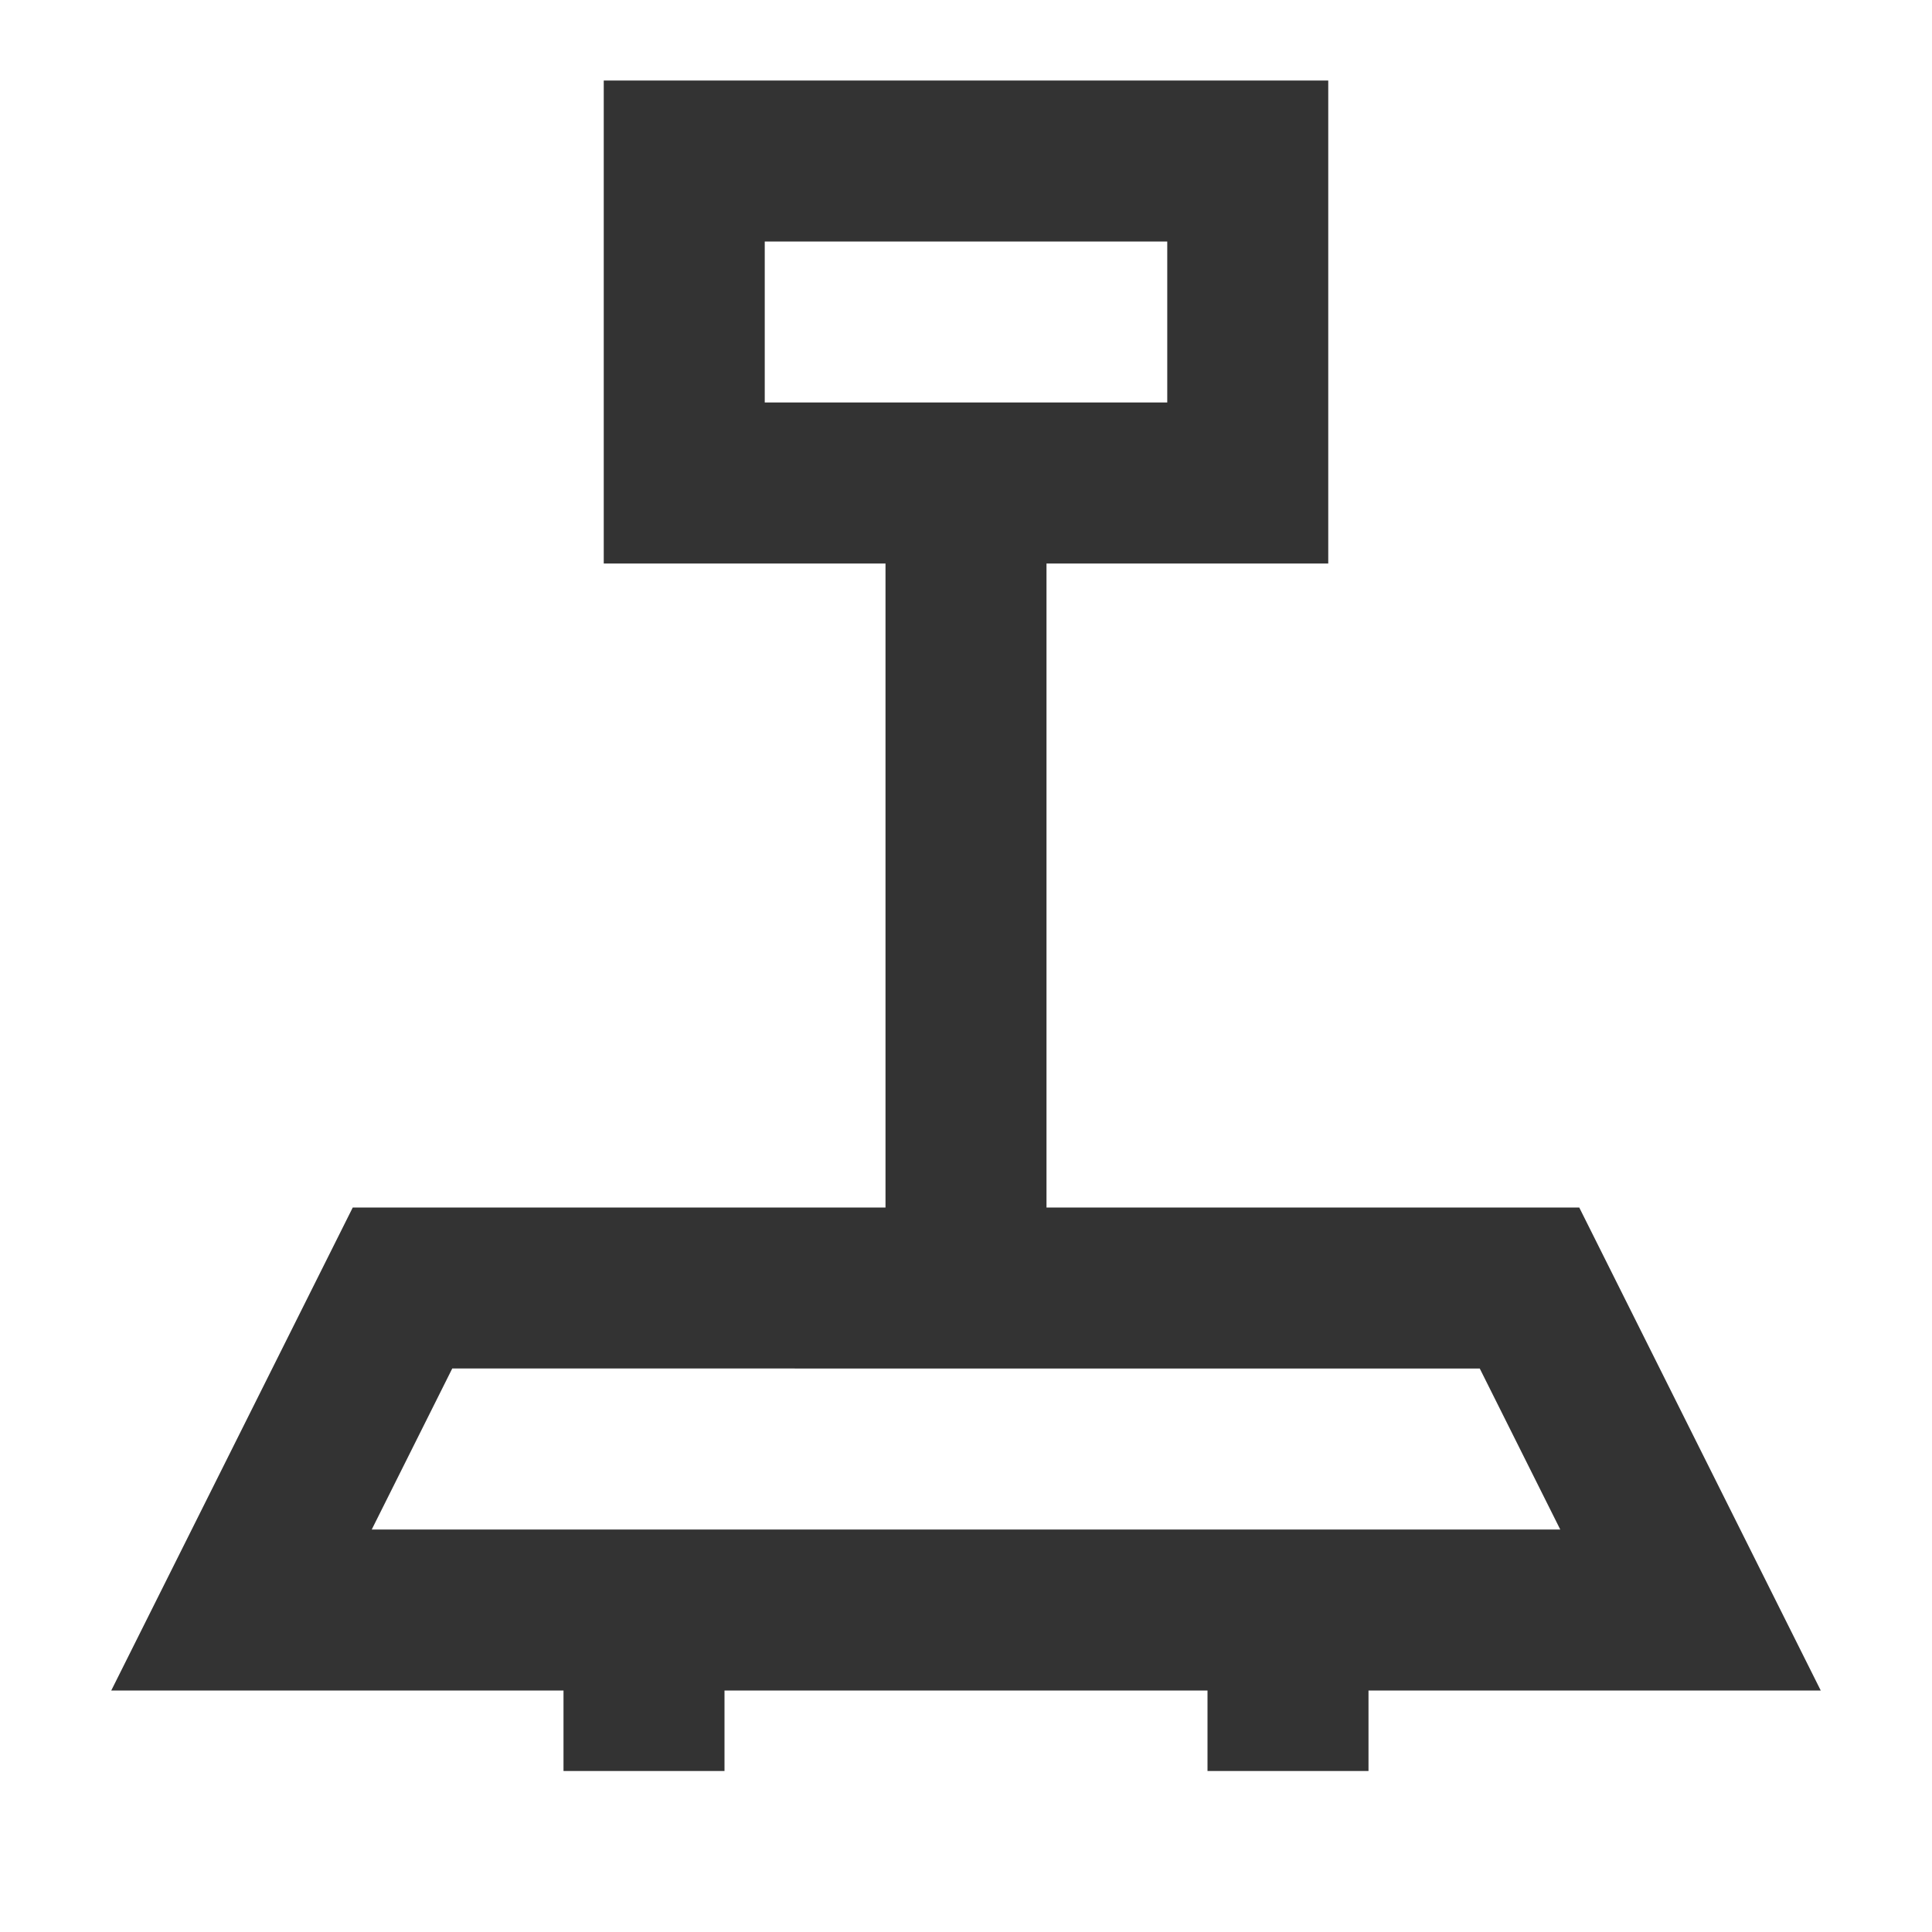 <?xml version="1.0" encoding="iso-8859-1"?>
<svg version="1.1" id="&#x56FE;&#x5C42;_1" xmlns="http://www.w3.org/2000/svg" xmlns:xlink="http://www.w3.org/1999/xlink" x="0px"
	 y="0px" viewBox="0 0 24 24" style="enable-background:new 0 0 24 24;" xml:space="preserve">
<path style="fill:#333333;" d="M22.618,21H1.382l3-6h15.236L22.618,21z M4.618,19h14.764l-1-2H5.618L4.618,19z"/>
<rect x="7" y="20" style="fill:#333333;" width="2" height="2"/>
<rect x="11" y="6" style="fill:#333333;" width="2" height="10"/>
<path style="fill:#333333;" d="M16.5,7h-9V1h9V7z M9.5,5h5V3h-5V5z"/>
<rect x="15" y="20" style="fill:#333333;" width="2" height="2"/>
</svg>






